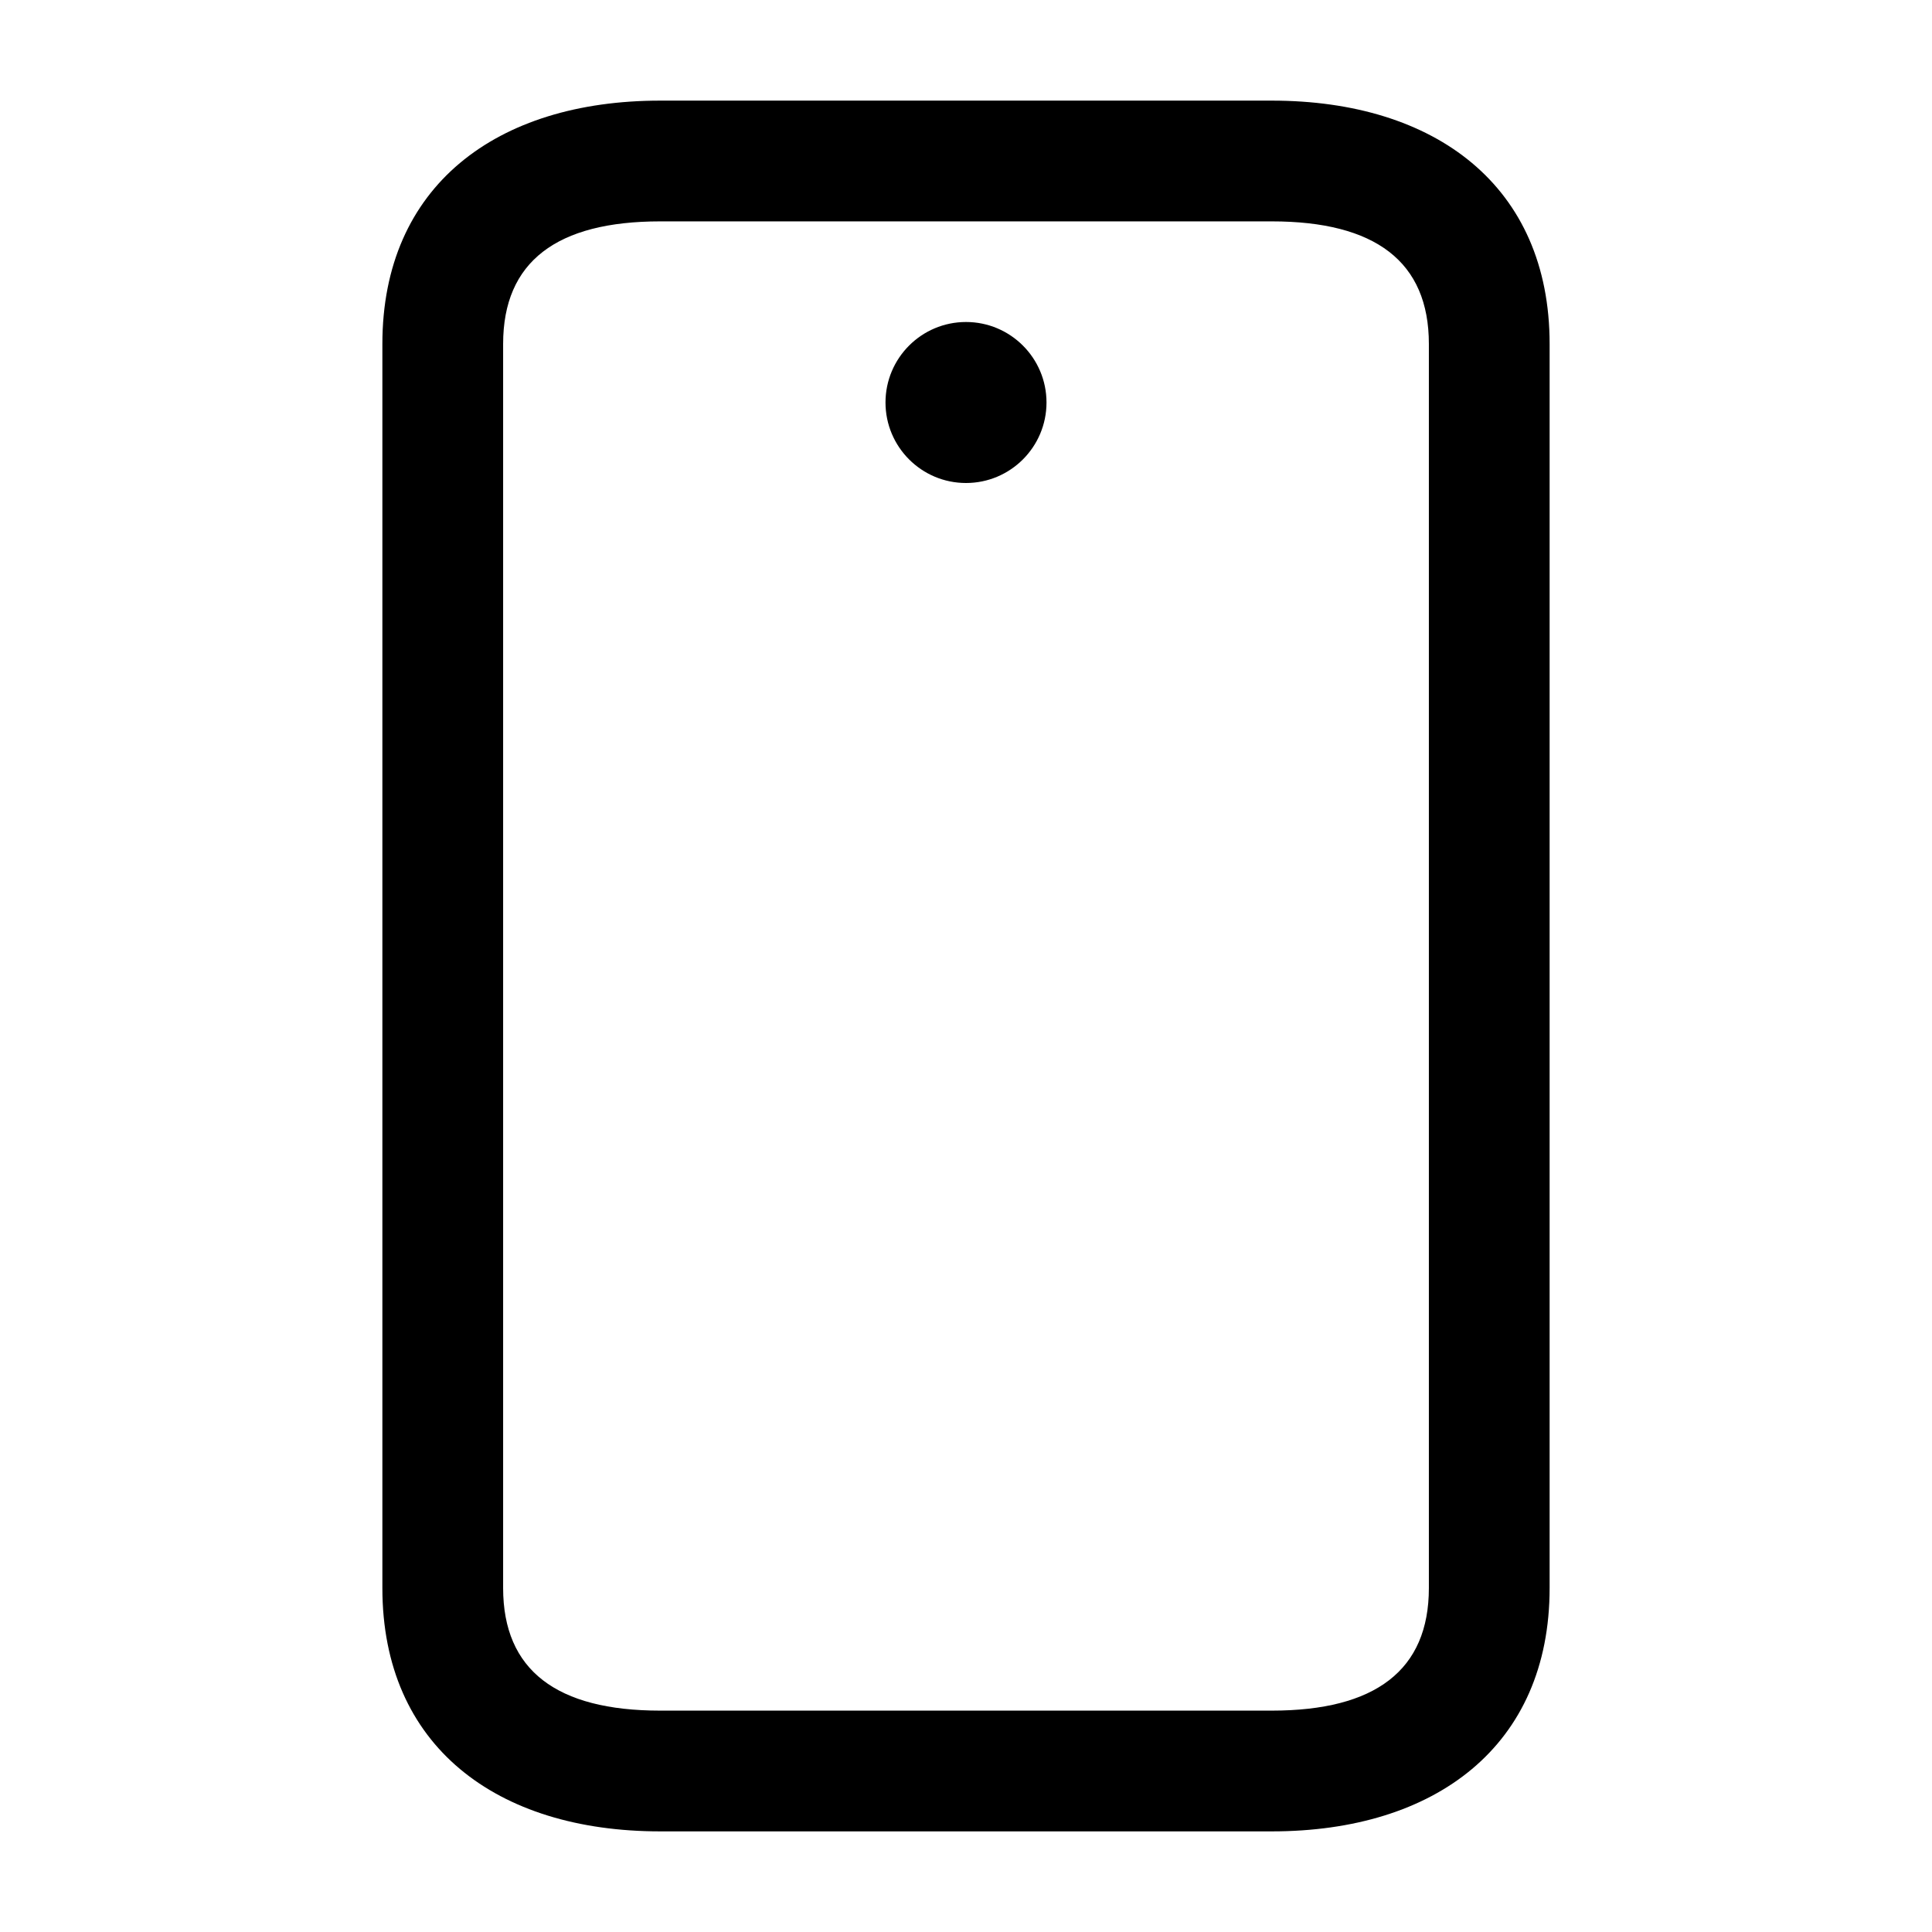 <svg viewBox="0 0 24 24" xmlns="http://www.w3.org/2000/svg"
	xmlns:xlink="http://www.w3.org/1999/xlink">
	<defs />
	<g opacity="0" />
	<path id="矢量 86"
		d="M8.201 1.25L15.799 1.25C17.832 1.25 19.25 2.311 19.25 4.273L19.25 19.727C19.25 21.689 17.832 22.75 15.799 22.75L8.201 22.75C6.167 22.75 4.75 21.689 4.75 19.727L4.75 4.273C4.75 2.311 6.167 1.25 8.201 1.25ZM15.799 2.75L8.201 2.75C6.917 2.75 6.25 3.249 6.25 4.273L6.25 19.727C6.25 20.75 6.917 21.25 8.201 21.25L15.799 21.25C17.083 21.25 17.75 20.75 17.75 19.727L17.75 4.273C17.75 3.249 17.083 2.75 15.799 2.75ZM12 6C12.552 6 13 5.552 13 5C13 4.448 12.552 4 12 4C11.448 4 11 4.448 11 5C11 5.552 11.448 6 12 6Z"
		fill-rule="evenodd" />
</svg>